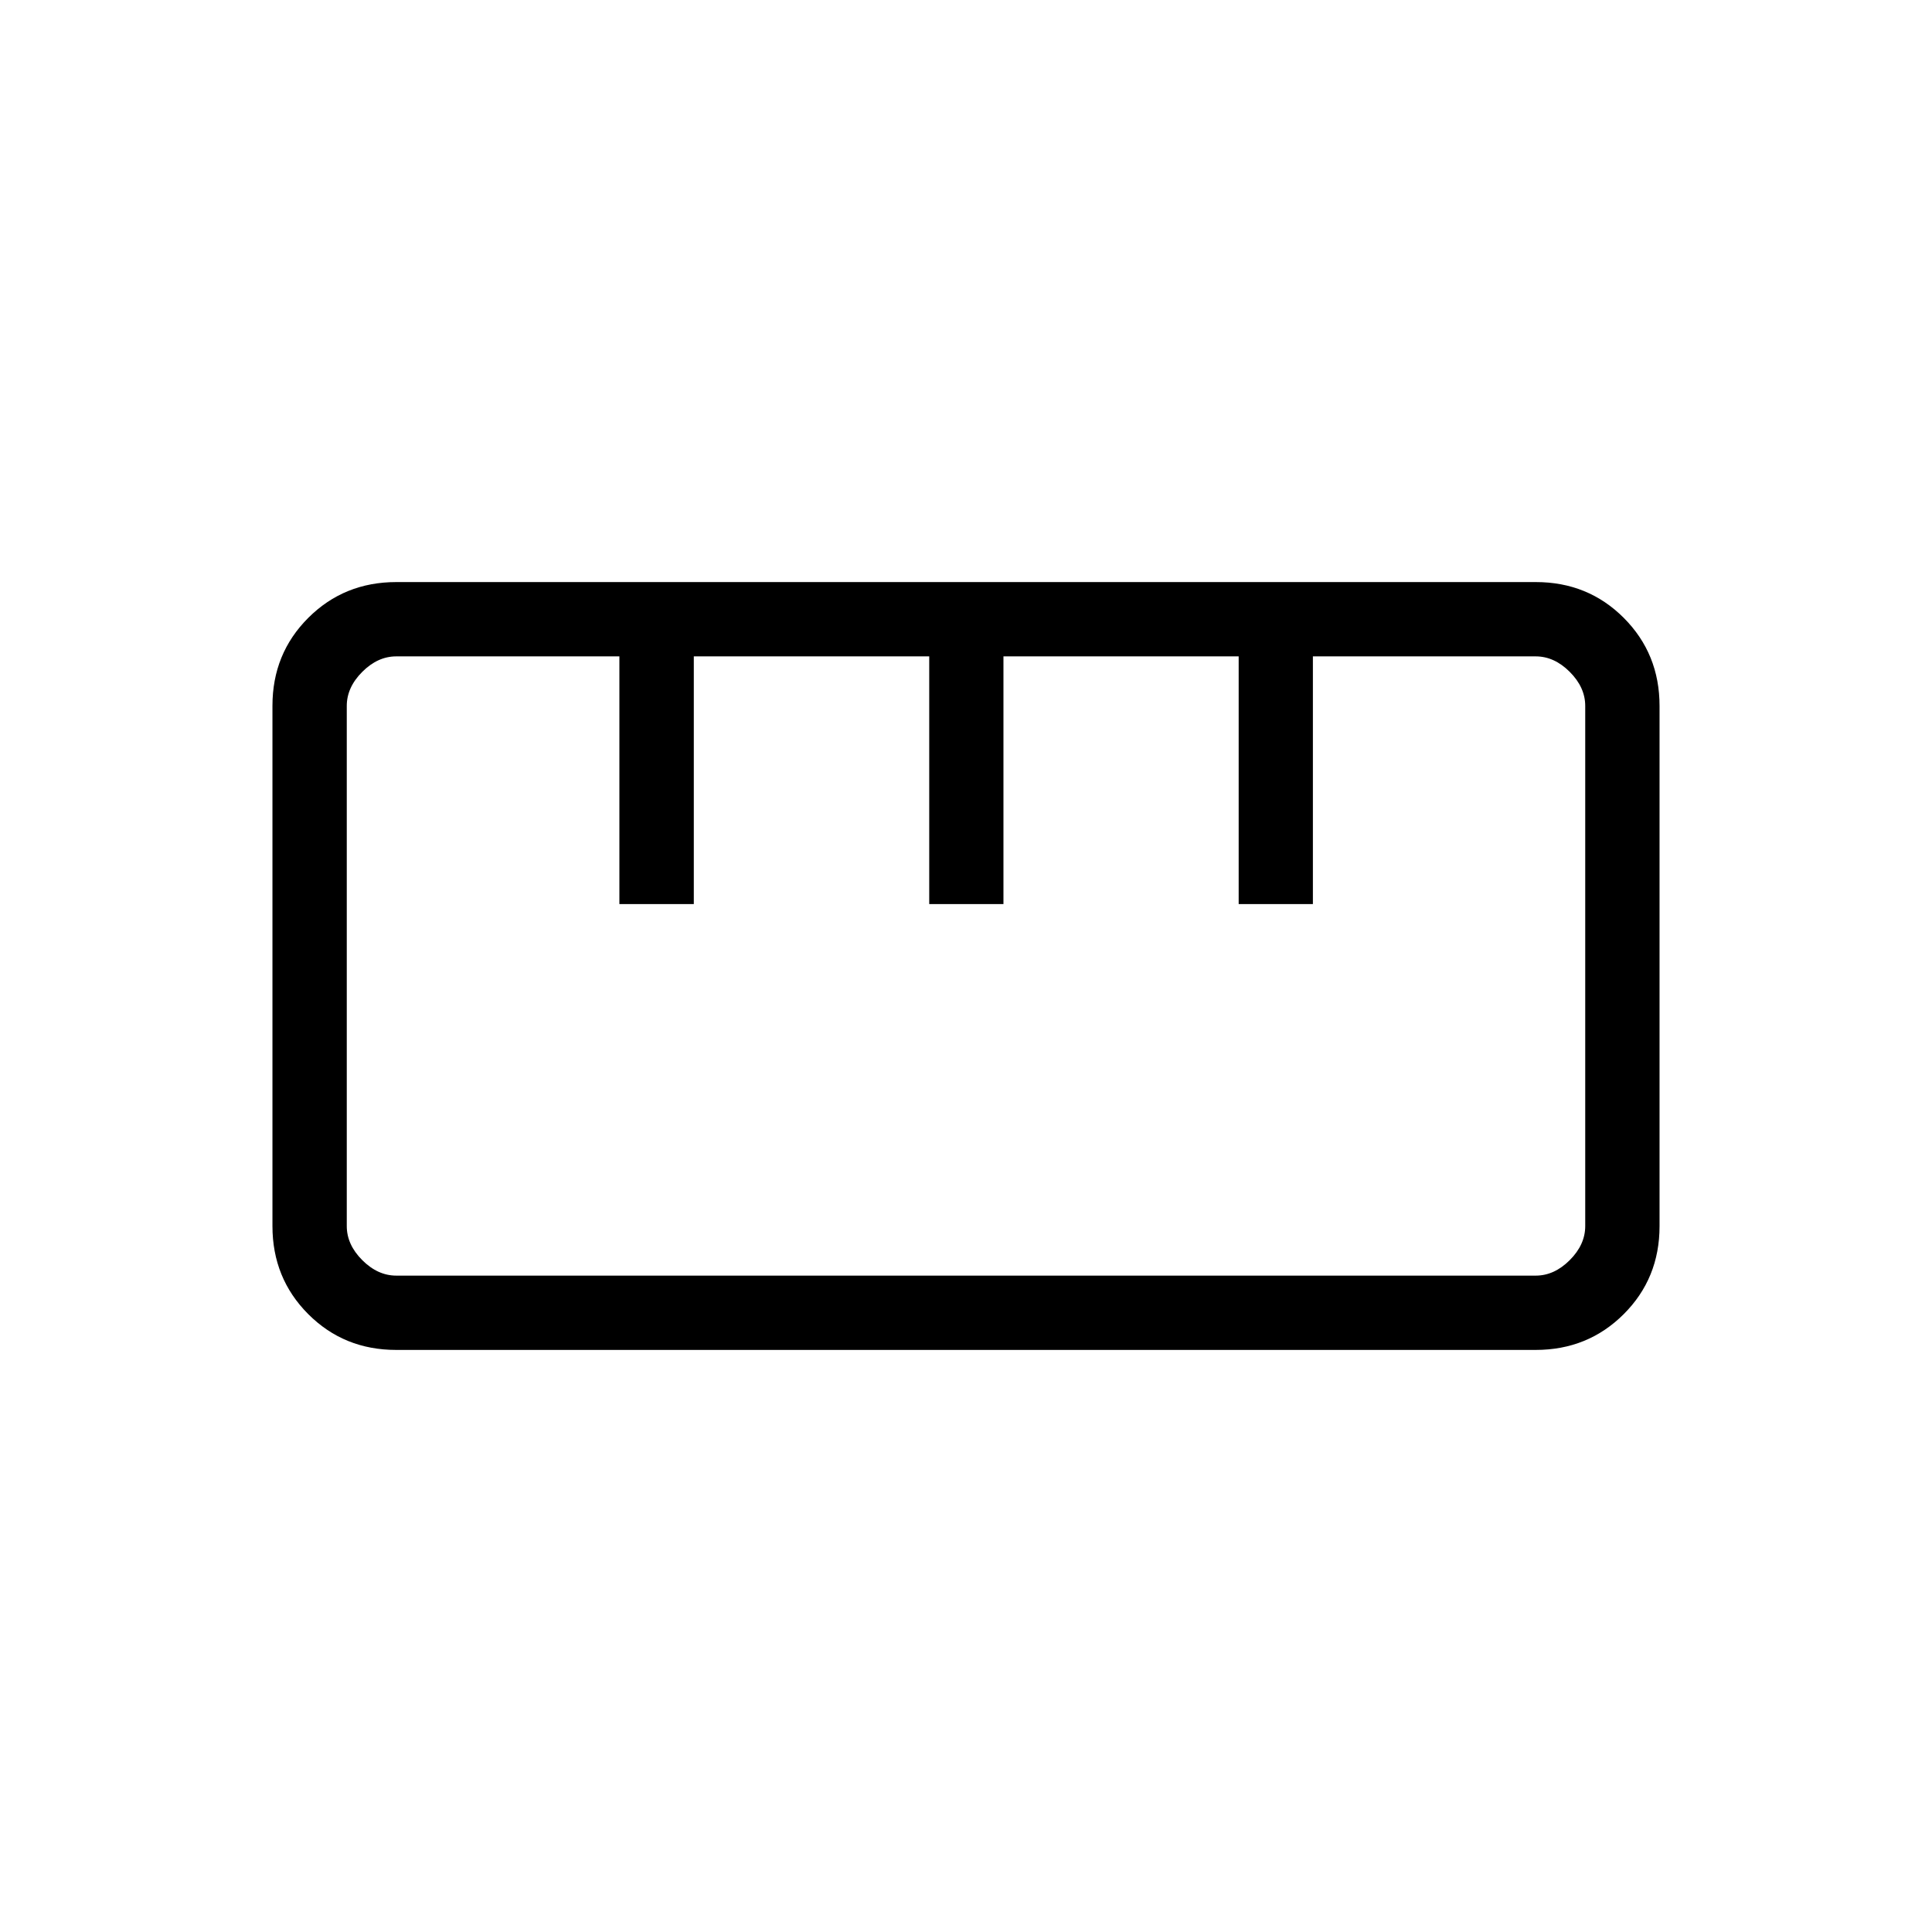 <svg xmlns="http://www.w3.org/2000/svg" height="24" viewBox="0 -960 960 960" width="24"><path d="M196.86-289.23q-25.94 0-43.71-17.8-17.77-17.81-17.77-43.75v-258.51q0-25.94 17.81-43.71 17.8-17.77 43.74-17.77h566.21q25.94 0 43.71 17.8 17.77 17.81 17.77 43.75v258.51q0 25.94-17.81 43.71-17.8 17.77-43.74 17.77H196.86Zm.06-36.92h566.16q9.23 0 16.92-7.7 7.69-7.69 7.69-16.92v-258.46q0-9.23-7.69-16.92-7.69-7.7-16.92-7.7H652.37v123.08h-36.88v-123.08H498.61v123.08h-36.88v-123.08H344.75v123.08h-36.98v-123.08H196.92q-9.23 0-16.92 7.7-7.69 7.69-7.69 16.92v258.46q0 9.23 7.69 16.92 7.69 7.7 16.92 7.7Zm110.96-184.62h36.93-36.93Zm153.85 0h36.92-36.92Zm153.85 0h36.92-36.92ZM480-480Z"/></svg>